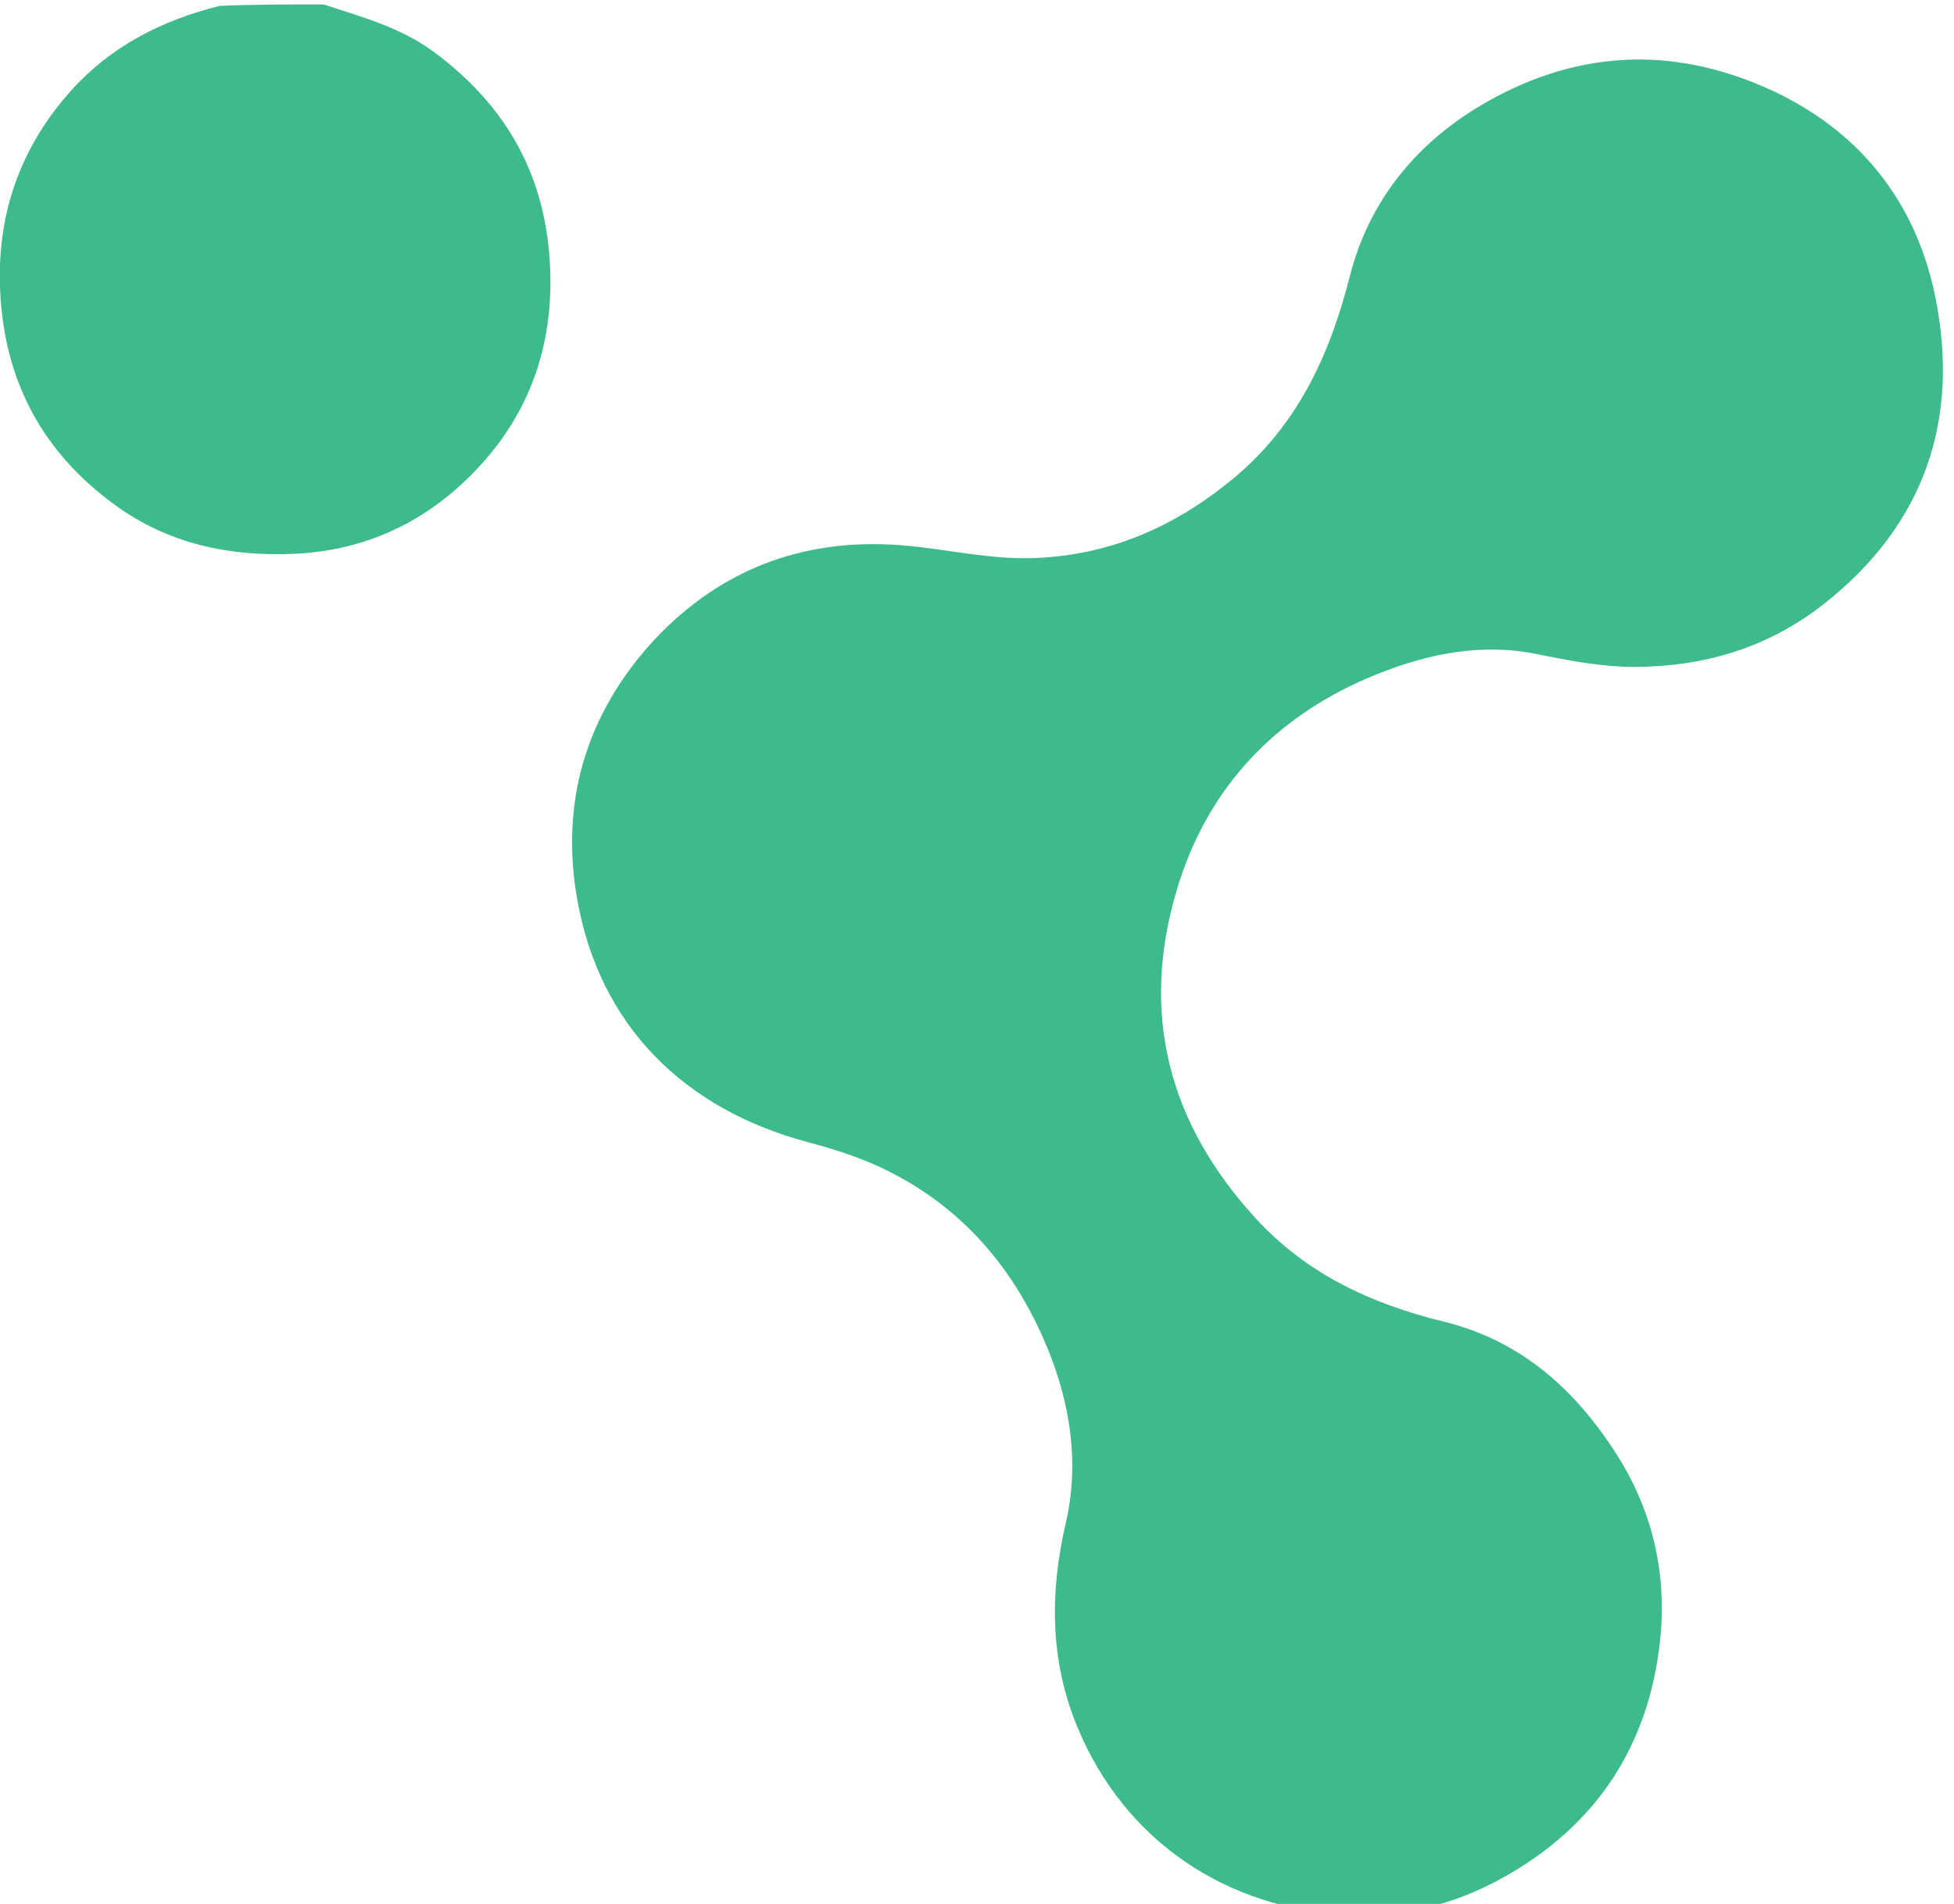 <svg width="39" height="38" viewBox="0 0 39 38" fill="none" xmlns="http://www.w3.org/2000/svg">
<g clip-path="url(#clip0_27506_1734)">
<path d="M6.457 0.088C7.246 0.345 8.007 0.553 8.663 1.039C10.114 2.115 10.901 3.512 10.98 5.339C11.047 6.878 10.582 8.218 9.556 9.322C8.58 10.373 7.354 10.986 5.878 11.053C4.57 11.112 3.358 10.853 2.294 10.078C0.849 9.025 0.084 7.605 0.003 5.8C-0.067 4.266 0.41 2.935 1.417 1.81C2.201 0.935 3.217 0.408 4.38 0.118C5.068 0.088 5.742 0.088 6.457 0.088Z" fill="#3EBB8C"/>
<path d="M13.05 12.779C14.441 11.294 16.159 10.709 18.112 10.893C18.956 10.972 19.786 11.171 20.646 11.138C22.156 11.081 23.449 10.513 24.604 9.56C25.893 8.496 26.539 7.096 26.943 5.507C27.316 4.041 28.233 2.895 29.53 2.119C31.381 1.013 33.325 0.884 35.303 1.777C37.108 2.592 38.241 4.024 38.626 5.922C39.123 8.372 38.418 10.474 36.394 12.062C35.282 12.934 34.005 13.307 32.626 13.31C31.972 13.312 31.311 13.184 30.665 13.053C29.558 12.83 28.498 13.052 27.499 13.45C25.493 14.249 24.097 15.697 23.481 17.785C22.755 20.245 23.327 22.422 25.062 24.316C26.087 25.434 27.376 26.025 28.815 26.378C30.357 26.756 31.448 27.735 32.279 29.047C32.992 30.172 33.27 31.419 33.136 32.72C32.918 34.832 31.867 36.438 29.993 37.479C29.026 38.016 27.986 38.274 26.887 38.218C24.527 38.098 22.461 36.789 21.5 34.462C20.955 33.143 20.95 31.787 21.271 30.402C21.546 29.22 21.367 28.042 20.919 26.939C20.259 25.313 19.168 24.035 17.544 23.285C17.094 23.077 16.611 22.927 16.13 22.798C13.645 22.136 11.961 20.462 11.52 17.945C11.182 16.026 11.682 14.269 13.05 12.779Z" fill="#3EBB8C"/>
</g>
<defs>
<clipPath id="clip0_27506_1734">
<rect width="39" height="38" fill="white"/>
</clipPath>
</defs>
</svg>
